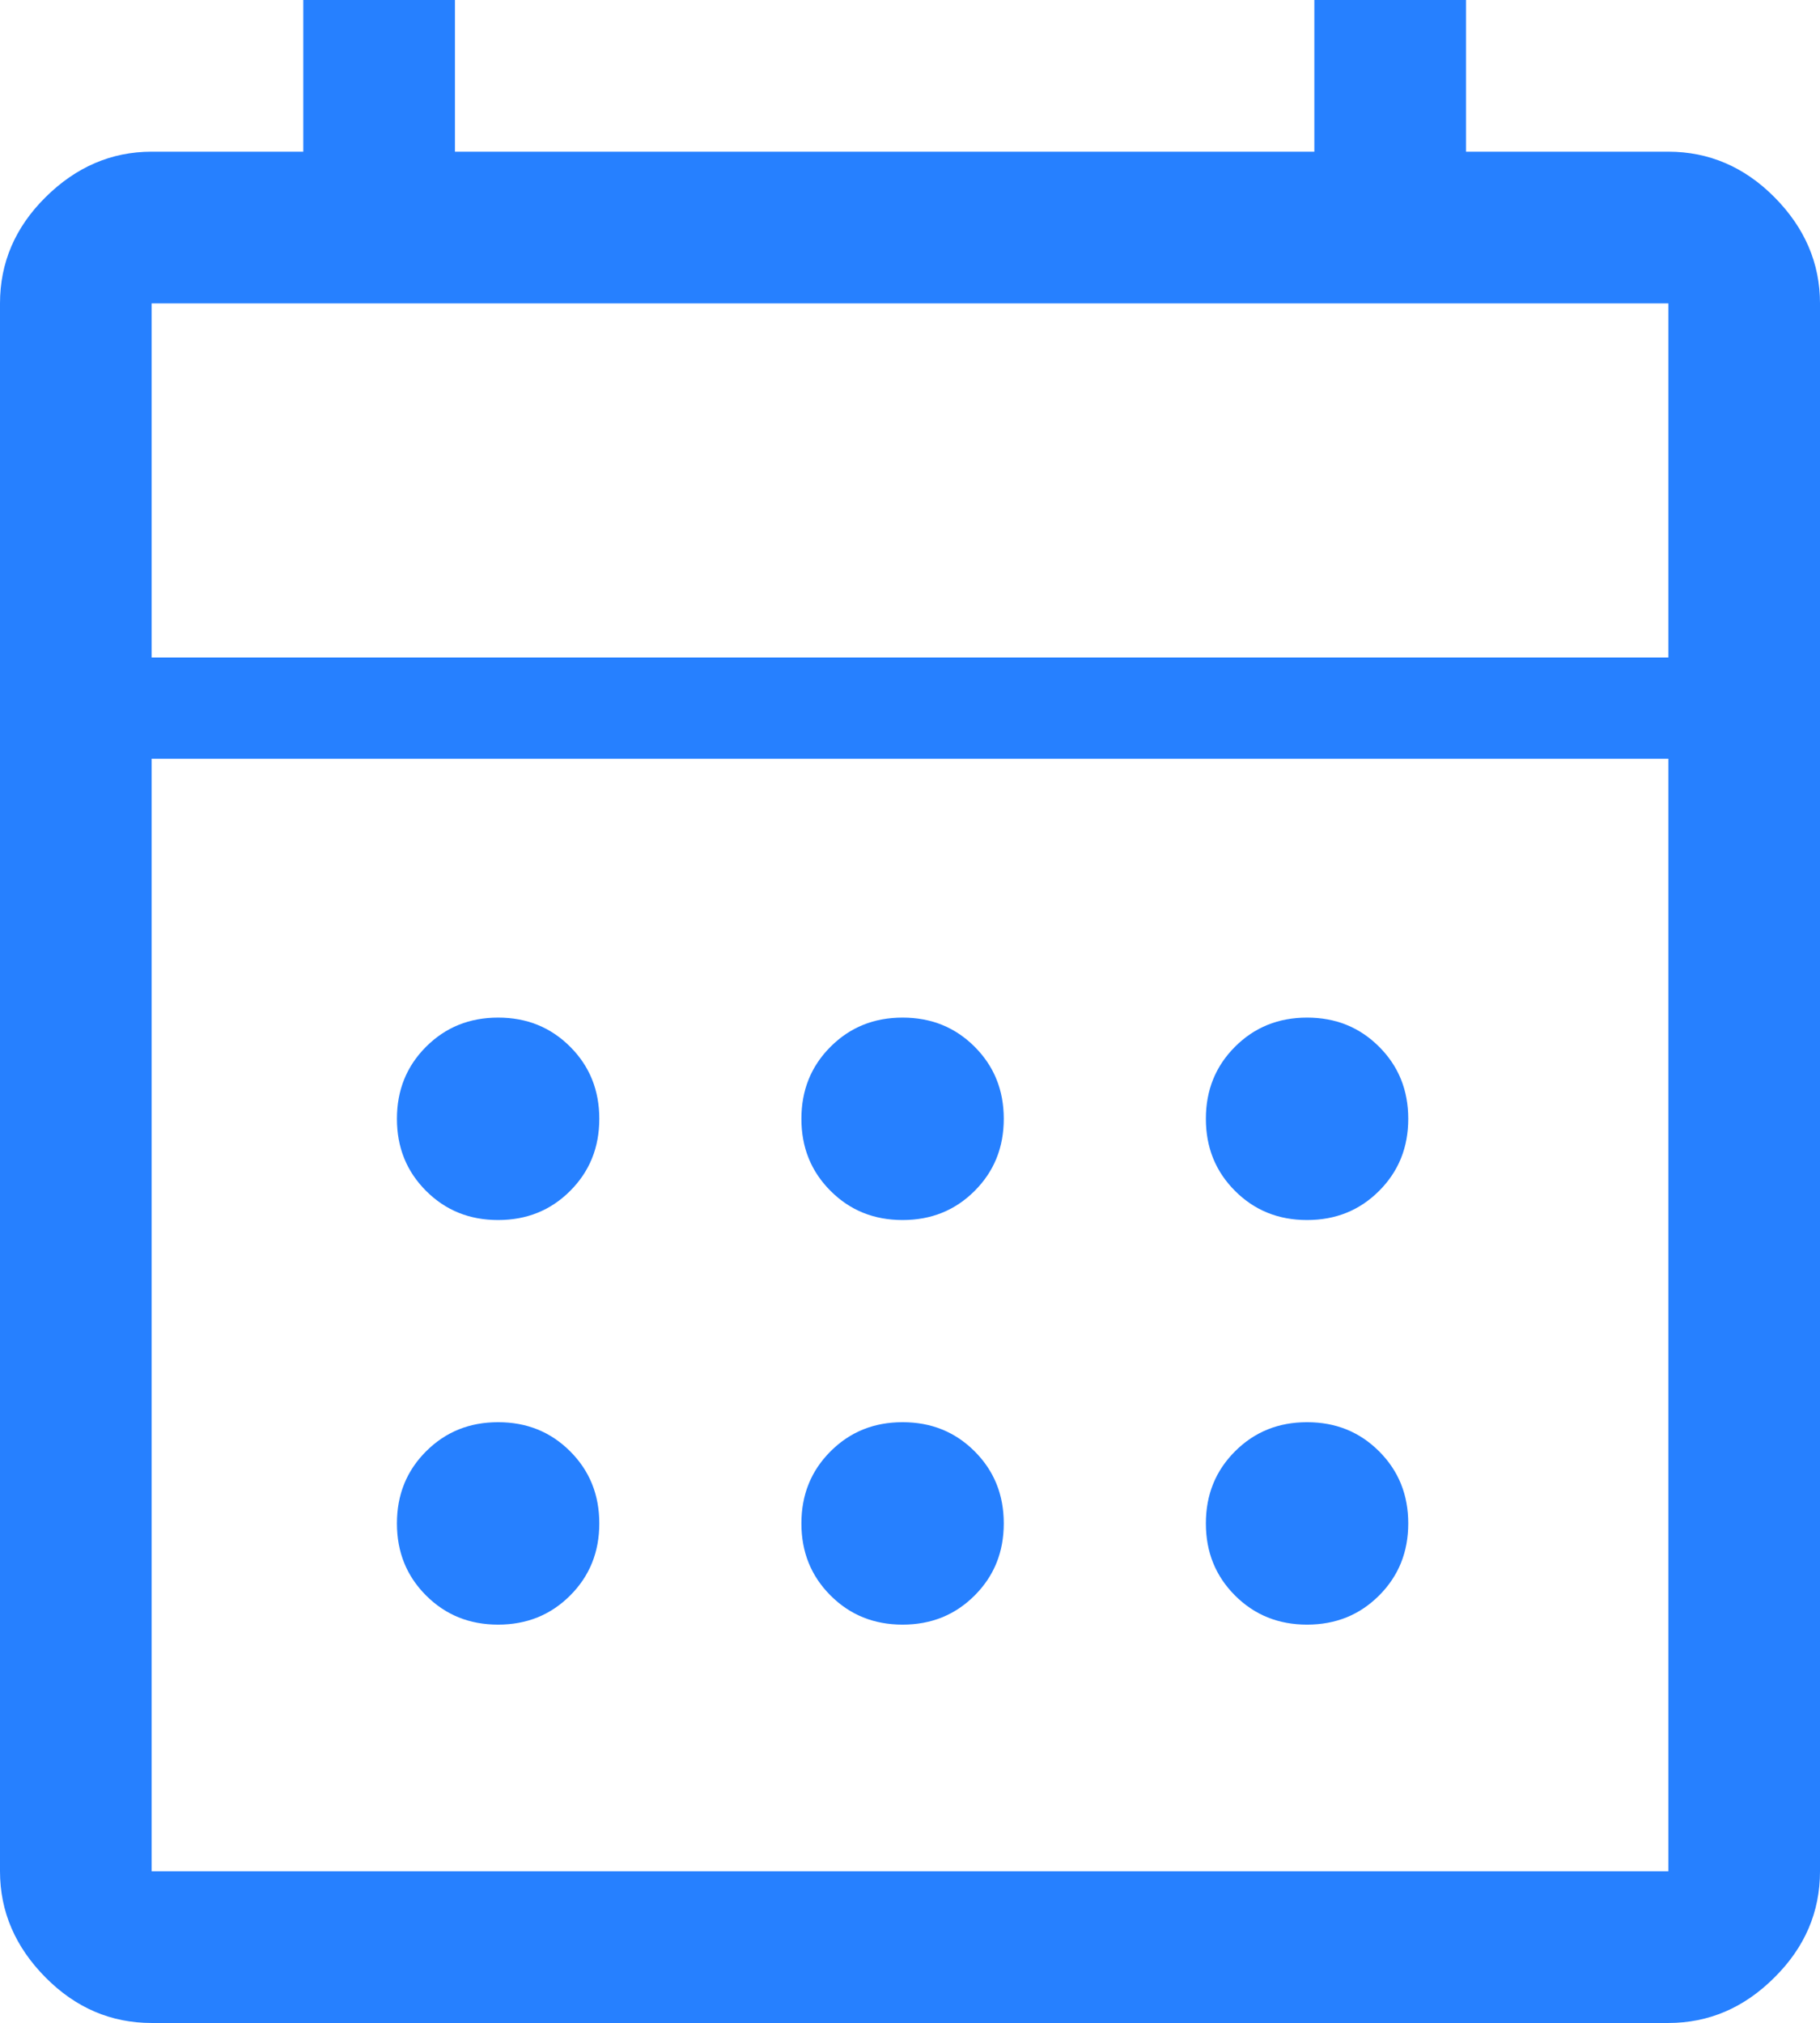 <?xml version="1.0" encoding="utf-8"?>
<!-- Generator: Adobe Illustrator 25.2.3, SVG Export Plug-In . SVG Version: 6.00 Build 0)  -->
<svg version="1.1" id="Layer_1" xmlns="http://www.w3.org/2000/svg" xmlns:xlink="http://www.w3.org/1999/xlink" x="0px" y="0px"
	 viewBox="0 0 69.97 77.75" style="enable-background:new 0 0 69.97 77.75;" xml:space="preserve">
<style type="text/css">
	.st0{fill:none;stroke:#2680FF;stroke-width:3;stroke-miterlimit:10;}
	.st1{fill:none;stroke:#2680FF;stroke-width:4;stroke-miterlimit:10;}
	.st2{fill:#2680FF;}
</style>
<g>
	<path class="st2" d="M5.83,77.75c-1.56,0-2.92-0.58-4.08-1.75S0,73.47,0,71.92V11.66c0-1.56,0.58-2.92,1.75-4.08
		s2.53-1.75,4.08-1.75h5.83V0h5.83v5.83h33.04V0h5.83v5.83h7.78c1.55,0,2.92,0.58,4.08,1.75s1.75,2.53,1.75,4.08v60.26
		c0,1.56-0.58,2.92-1.75,4.08c-1.17,1.17-2.53,1.75-4.08,1.75H5.83z M5.83,71.92h58.31V29.16H5.83V71.92z M5.83,25.27h58.31V11.66
		H5.83V25.27z M5.83,24.54V11.9V24.54z M34.7,46.89c-1.1,0-2.02-0.37-2.77-1.12c-0.75-0.75-1.12-1.67-1.12-2.77s0.37-2.02,1.12-2.77
		c0.75-0.75,1.67-1.12,2.77-1.12s2.02,0.37,2.77,1.12s1.12,1.67,1.12,2.77s-0.37,2.02-1.12,2.77S35.8,46.89,34.7,46.89z
		 M19.15,46.89c-1.1,0-2.02-0.37-2.77-1.12s-1.12-1.67-1.12-2.77s0.37-2.02,1.12-2.77s1.67-1.12,2.77-1.12
		c1.1,0,2.02,0.37,2.77,1.12s1.12,1.67,1.12,2.77s-0.37,2.02-1.12,2.77S20.25,46.89,19.15,46.89z M50.25,46.89
		c-1.1,0-2.02-0.37-2.77-1.12c-0.75-0.75-1.12-1.67-1.12-2.77s0.37-2.02,1.12-2.77c0.75-0.75,1.67-1.12,2.77-1.12
		s2.02,0.37,2.77,1.12c0.75,0.75,1.12,1.67,1.12,2.77s-0.37,2.02-1.12,2.77C52.27,46.52,51.35,46.89,50.25,46.89z M34.7,62.44
		c-1.1,0-2.02-0.37-2.77-1.12c-0.75-0.75-1.12-1.67-1.12-2.77s0.37-2.02,1.12-2.77c0.75-0.75,1.67-1.12,2.77-1.12
		s2.02,0.37,2.77,1.12c0.75,0.75,1.12,1.67,1.12,2.77s-0.37,2.02-1.12,2.77C36.72,62.07,35.8,62.44,34.7,62.44z M19.15,62.44
		c-1.1,0-2.02-0.37-2.77-1.12c-0.75-0.75-1.12-1.67-1.12-2.77s0.37-2.02,1.12-2.77c0.75-0.75,1.67-1.12,2.77-1.12
		c1.1,0,2.02,0.37,2.77,1.12c0.75,0.75,1.12,1.67,1.12,2.77s-0.37,2.02-1.12,2.77C21.17,62.07,20.25,62.44,19.15,62.44z
		 M50.25,62.44c-1.1,0-2.02-0.37-2.77-1.12c-0.75-0.75-1.12-1.67-1.12-2.77s0.37-2.02,1.12-2.77c0.75-0.75,1.67-1.12,2.77-1.12
		s2.02,0.37,2.77,1.12c0.75,0.75,1.12,1.67,1.12,2.77s-0.37,2.02-1.12,2.77C52.27,62.07,51.35,62.44,50.25,62.44z"/>
</g>
</svg>
